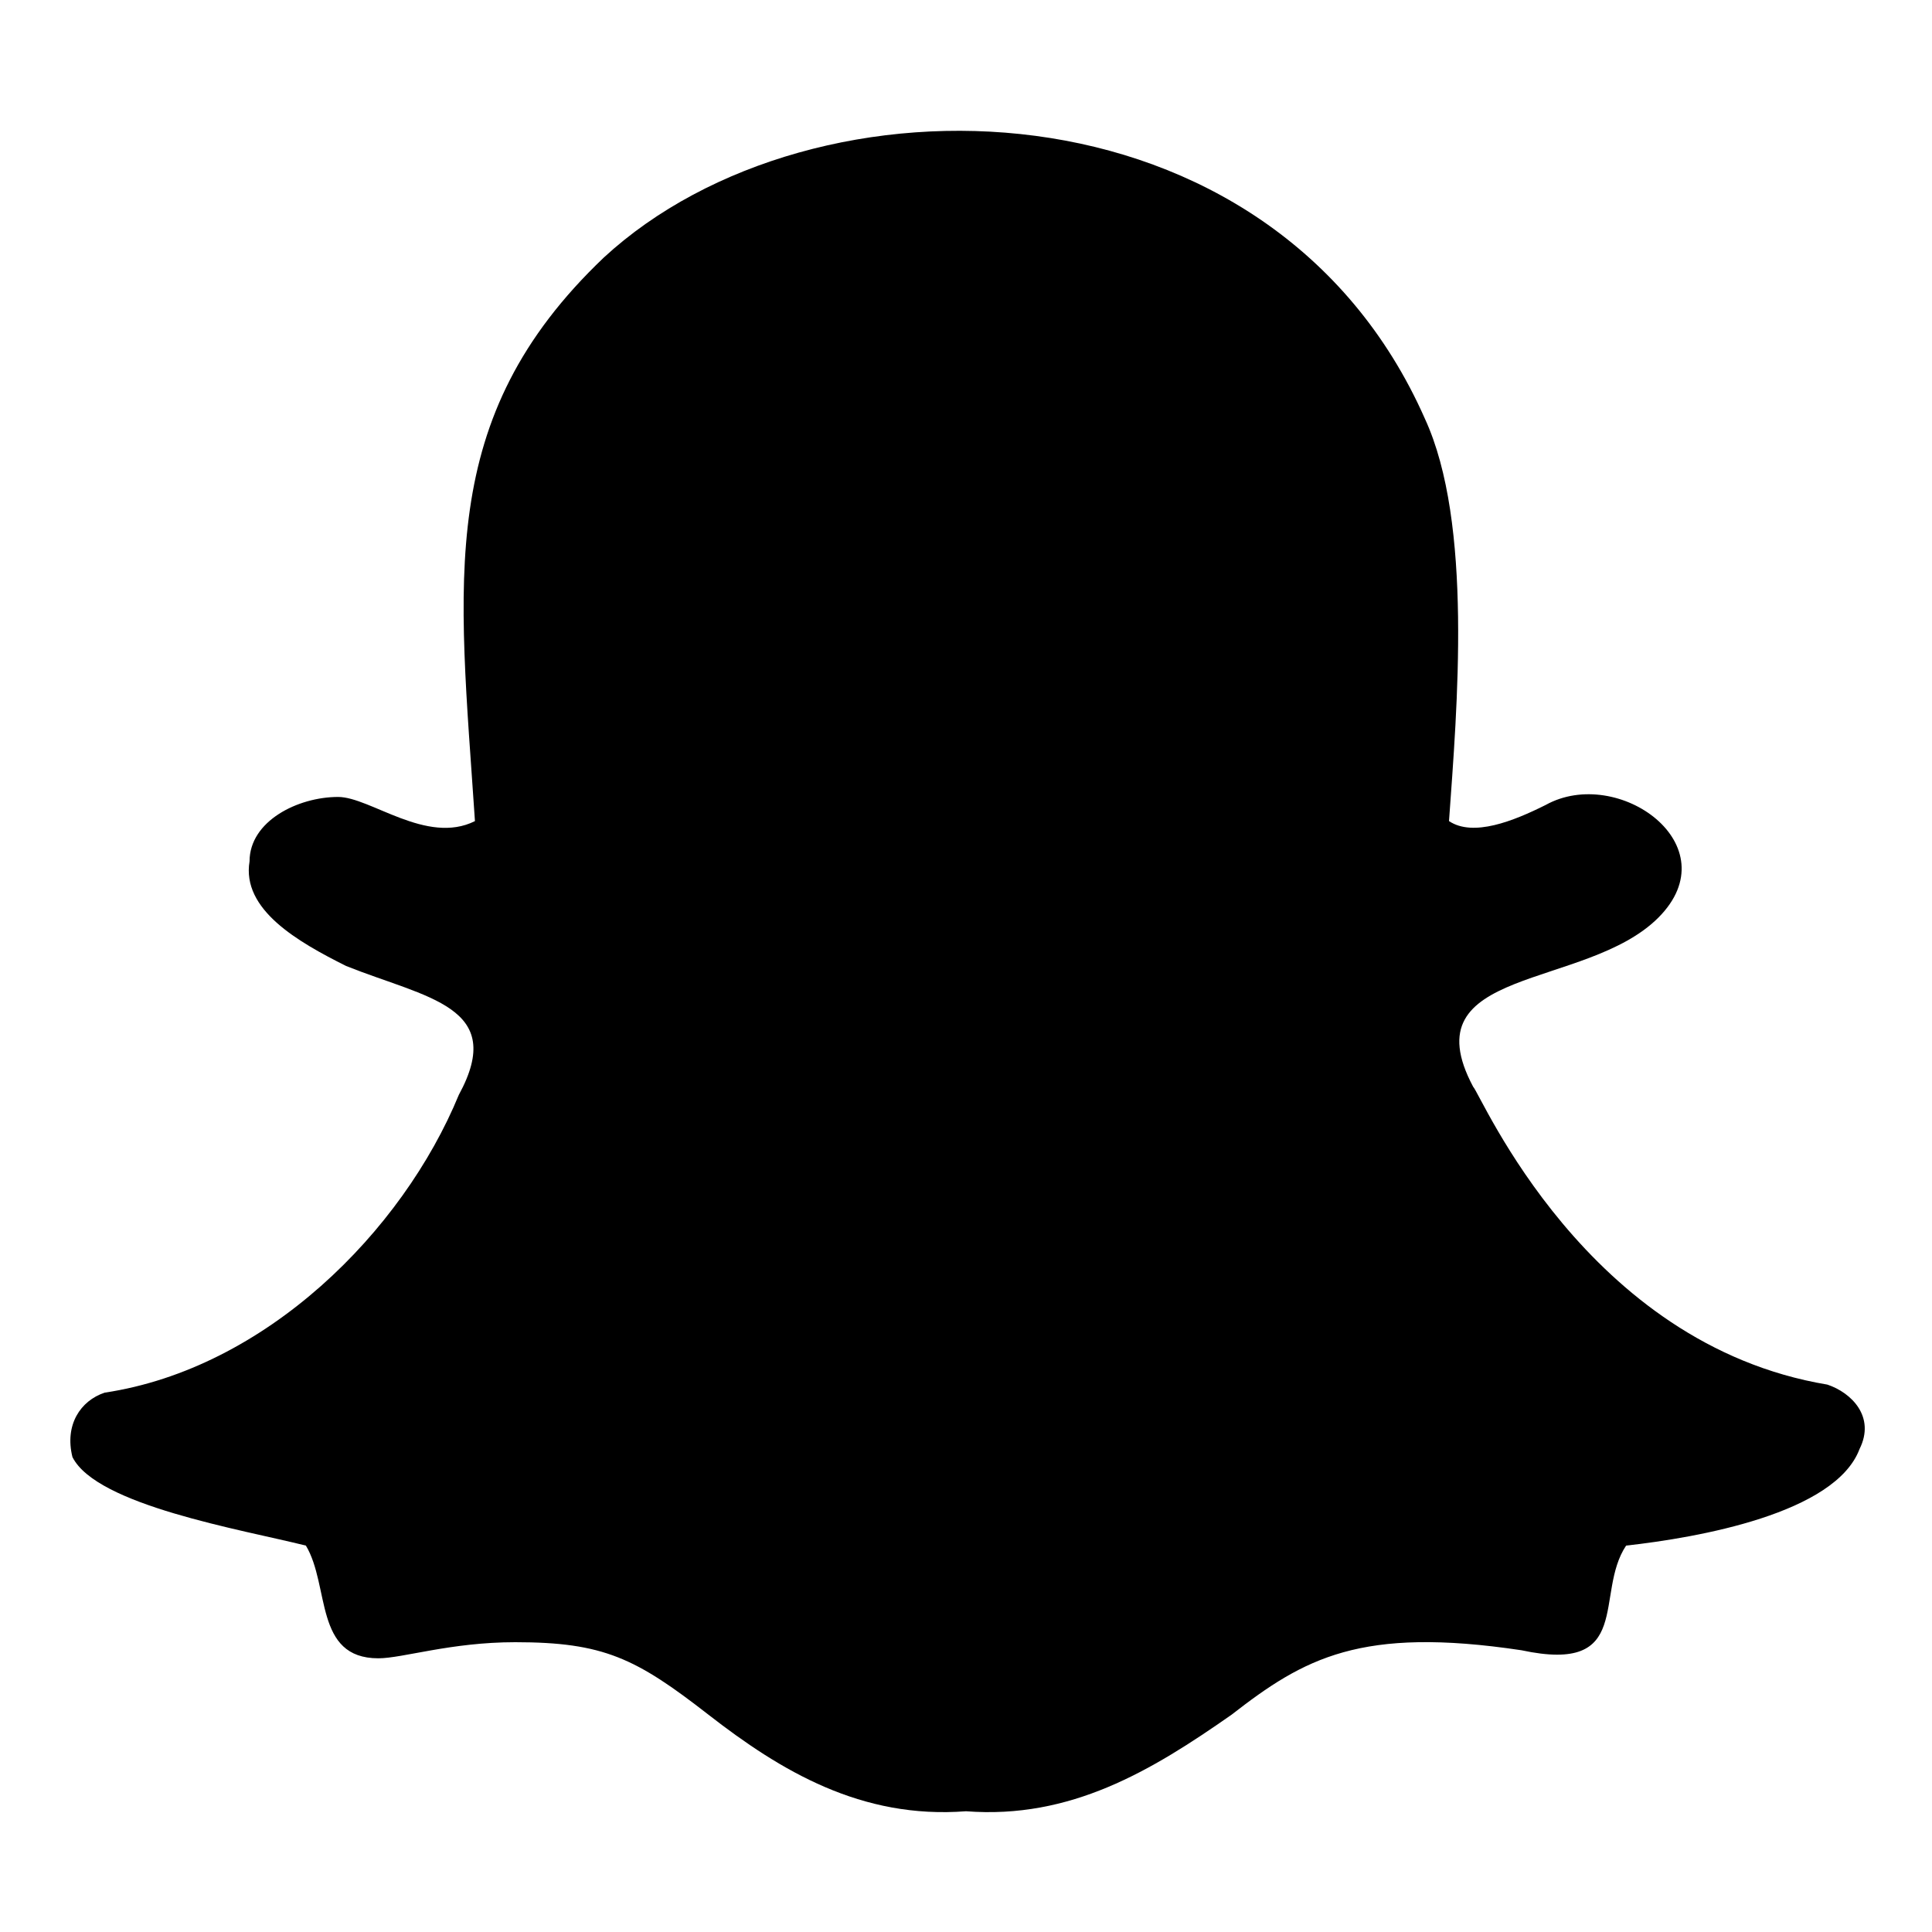 <svg xmlns="http://www.w3.org/2000/svg" xml:space="preserve" viewBox="0 0 24 24"><path d="M20.2 19.2c.9-.1 2.6-.4 2.9-1.2.2-.4-.1-.7-.4-.8-3-.5-4.3-3.6-4.4-3.7-.8-1.5 1.4-1.2 2.3-2.1s-.5-1.9-1.4-1.4c-.4.2-.9.4-1.2.2.1-1.4.3-3.7-.3-5C15.8.9 10.1.8 7.5 3.2c-2.1 2-1.8 4-1.6 7-.6.3-1.3-.3-1.7-.3-.5 0-1.1.3-1.1.8-.1.6.6 1 1.2 1.3 1 .4 2 .5 1.4 1.6-.7 1.7-2.4 3.4-4.4 3.7-.3.1-.5.4-.4.8.3.6 2.1.9 2.9 1.1.3.5.1 1.4.9 1.4.3 0 .9-.2 1.7-.2 1.1 0 1.5.2 2.4.9s1.9 1.3 3.2 1.2c1.3.1 2.3-.5 3.3-1.2.9-.7 1.6-1.1 3.6-.8 1.4.3.9-.7 1.3-1.3"/></svg>